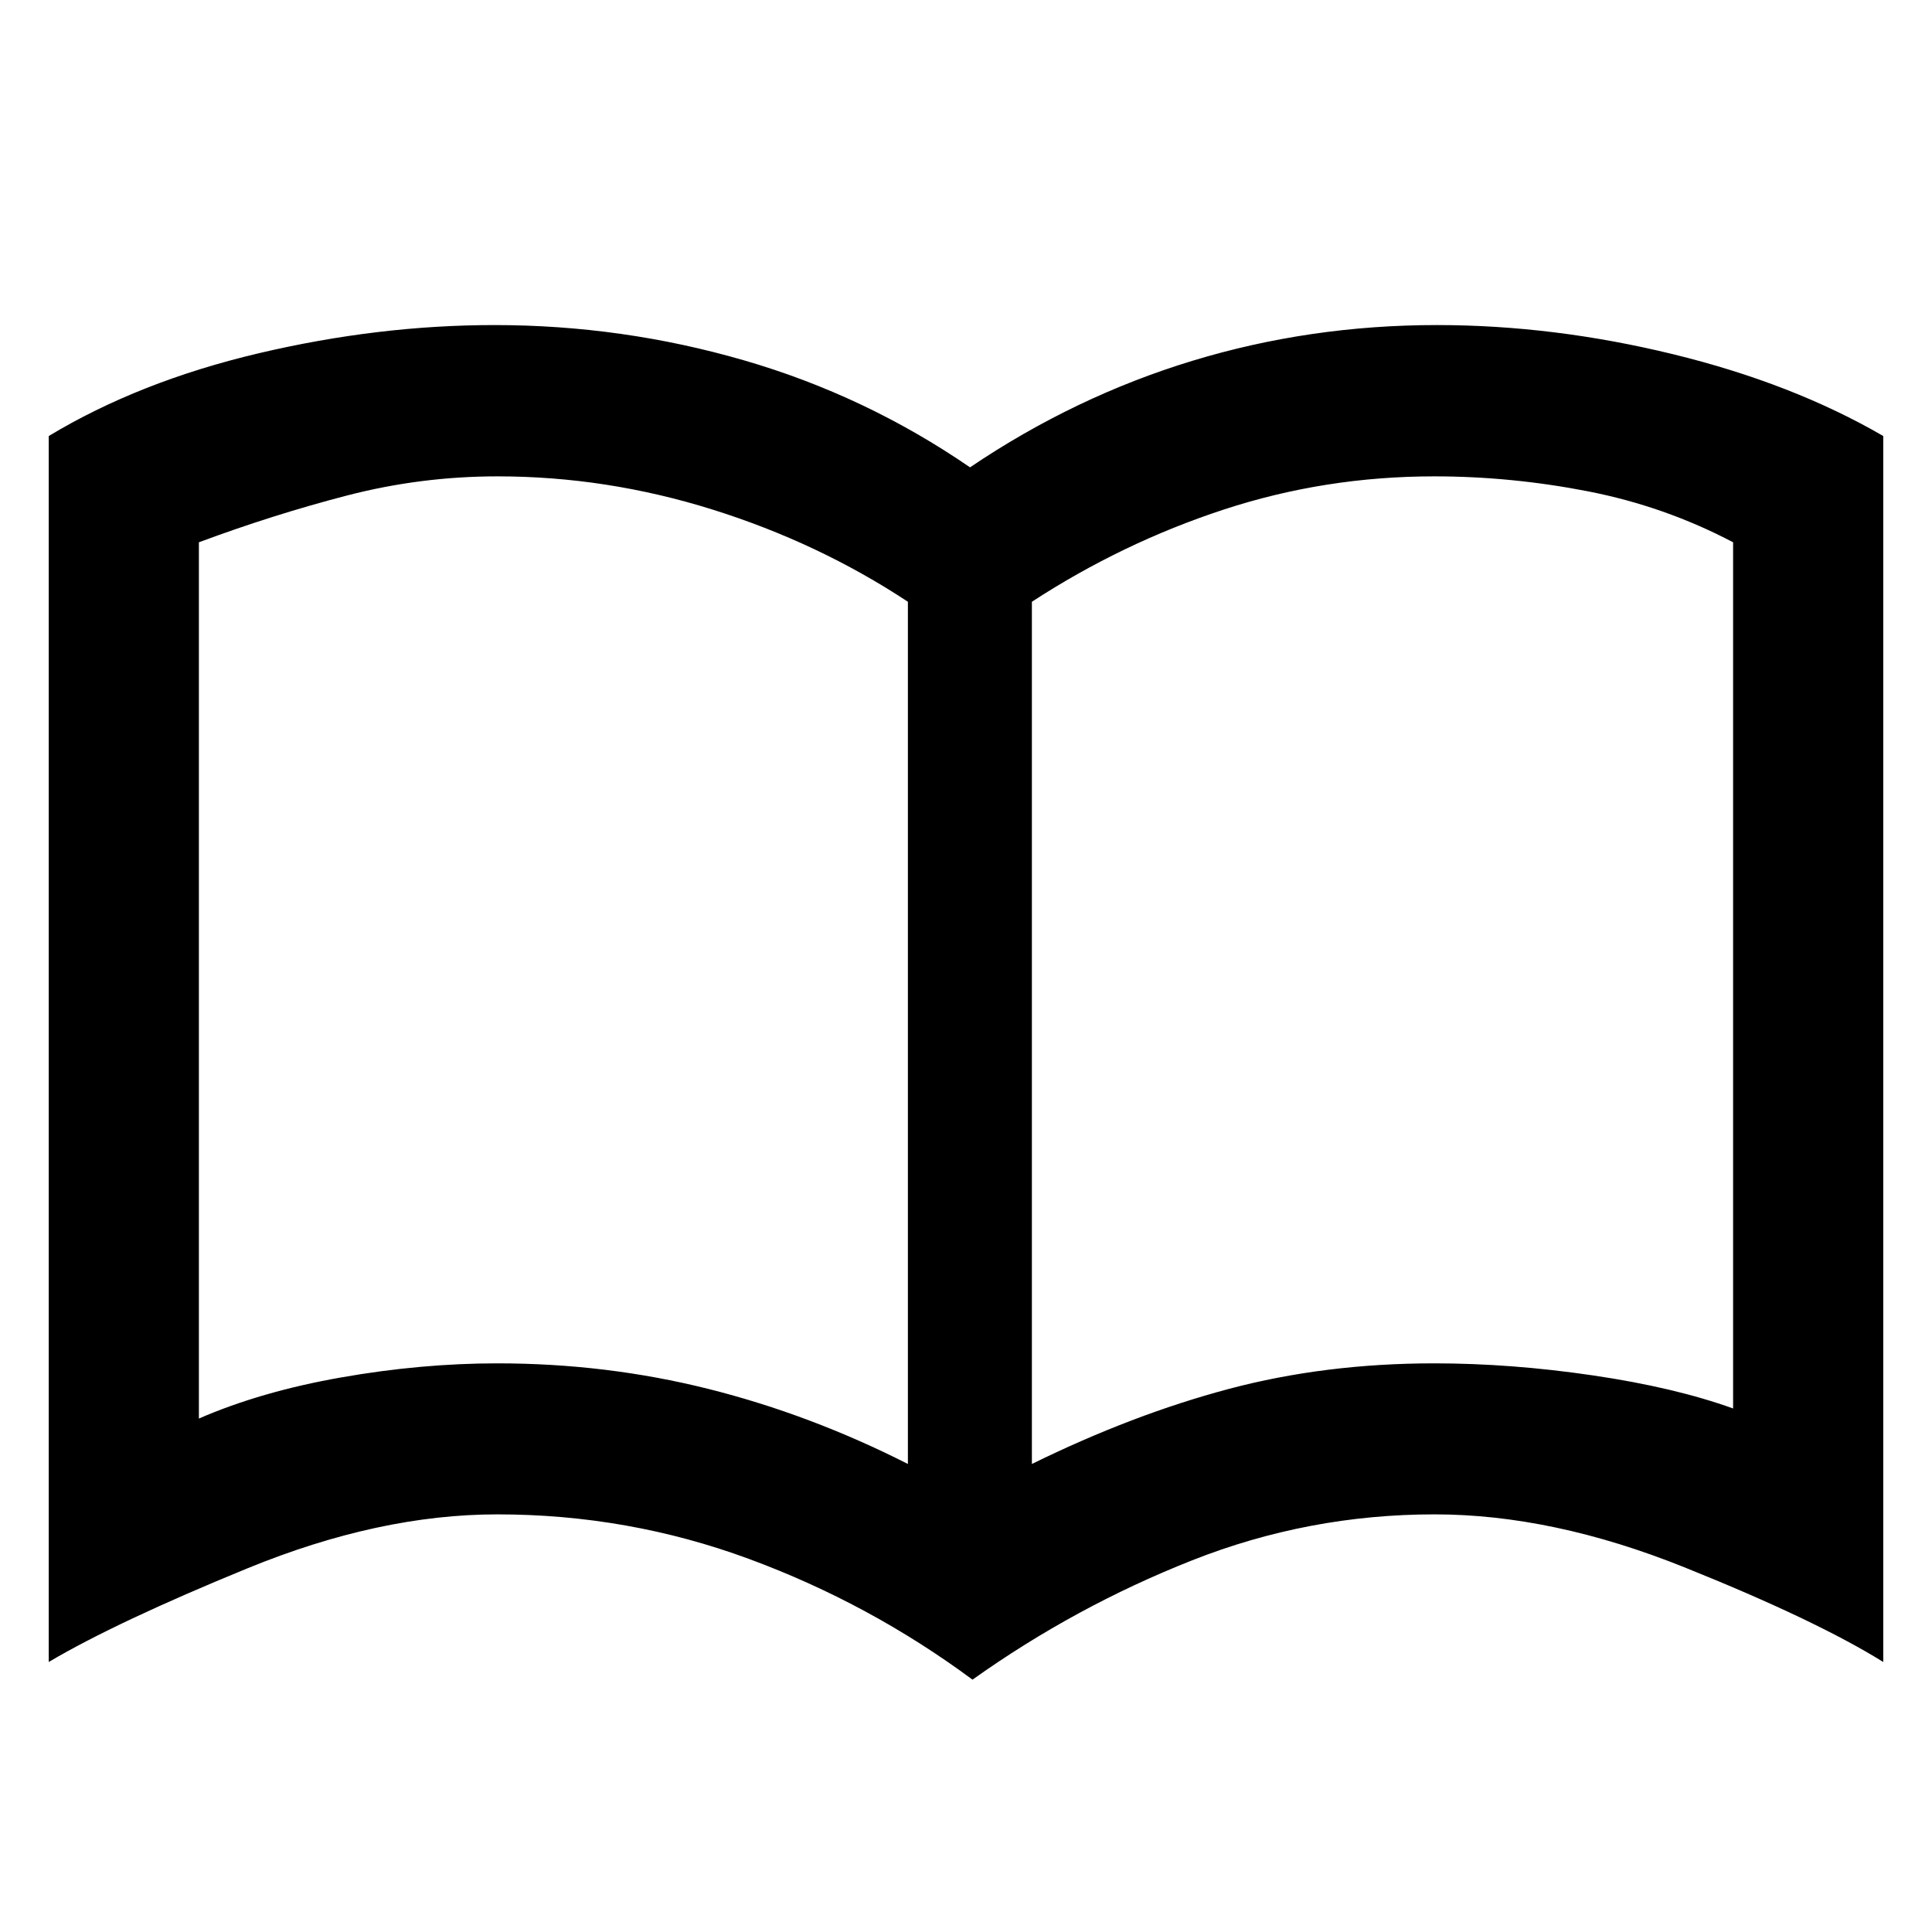 <svg xmlns="http://www.w3.org/2000/svg" height="48" viewBox="0 -960 960 960" width="48"><path d="M247.13-282.56q54.2 0 104.88 12.71 50.69 12.72 99.12 37.29v-428.43q-44.43-29.31-97.08-45.81-52.65-16.5-106.8-16.5-38.12 0-74.77 9.5t-73.65 23.26v435.41q30.87-13.43 70.68-20.43t77.62-7Zm265.61 50q50.02-24.57 97.84-37.29 47.82-12.71 102.08-12.71 38.21 0 78.93 6 40.71 6 69.58 16.43v-430.41q-34-17.89-72.15-25.33-38.15-7.43-76.36-7.43-54.26 0-104.59 16.5-50.33 16.5-95.33 45.81v428.43Zm-29.51 107.17Q432-163.31 372.06-185.42q-59.94-22.1-124.93-22.1-58.71 0-124.05 26.76t-98.86 46.59v-609.17q45-27.14 104.39-41.14 59.4-14 117.11-14 63.46 0 123.87 17.5Q430-763.48 482-727.78q52-35.13 110.43-52.92 58.42-17.78 121.57-17.78 57.99 0 117.39 14.5 59.39 14.5 104.39 40.64v609.17q-33.52-20.83-98.92-47.09-65.4-26.26-123.99-26.26-62.73 0-120.63 22.89-57.91 22.89-109.01 59.24ZM275.26-478.43Z"/></svg>